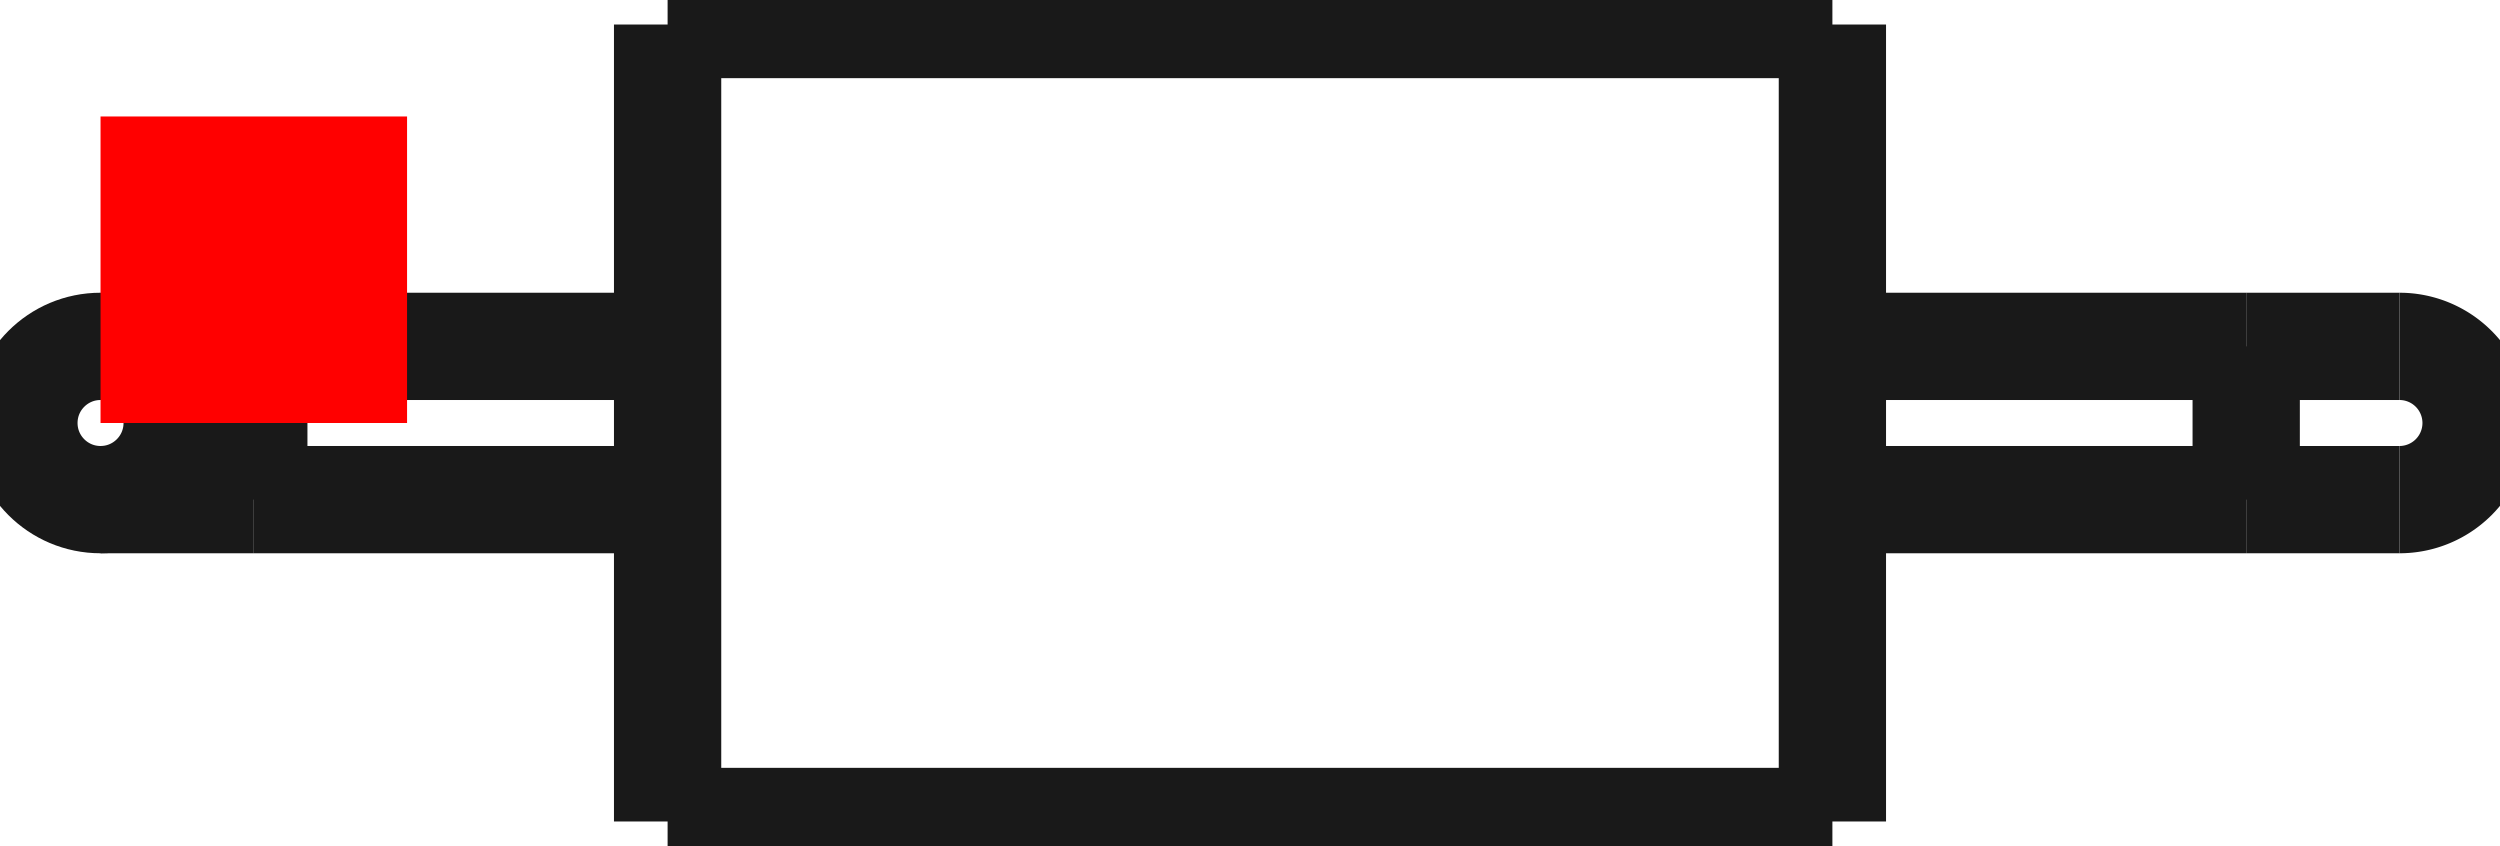 <?xml version="1.0"?>
<!DOCTYPE svg PUBLIC "-//W3C//DTD SVG 1.1//EN" "http://www.w3.org/Graphics/SVG/1.1/DTD/svg11.dtd">
<svg width="8.156mm" height="2.76mm" viewBox="0 0 8.156 2.76" xmlns="http://www.w3.org/2000/svg" version="1.1">
<g id="Shape2DView" transform="translate(0.328,1.38) scale(1,-1)">
<path id="Shape2DView_nwe0000"  d="M 1.85 1.3 L 1.85 1.267 L 1.85 1.171 L 1.85 1.016 L 1.85 0.811 L 1.85 0.564 L 1.85 0.289 L 1.85 7.960204194457797e-17 L 1.85 -0.289 L 1.85 -0.564 L 1.85 -0.811 L 1.85 -1.016 L 1.85 -1.171 L 1.85 -1.267 L 1.85 -1.3 " stroke="#191919" stroke-width="0.35 px" style="stroke-width:0.35;stroke-miterlimit:4;stroke-dasharray:none;fill:none;fill-opacity:1;fill-rule: evenodd"/>
<path id="Shape2DView_nwe0001"  d="M 1.85 1.3 L 5.65 1.3 " stroke="#191919" stroke-width="0.35 px" style="stroke-width:0.35;stroke-miterlimit:4;stroke-dasharray:none;fill:none;fill-opacity:1;fill-rule: evenodd"/>
<path id="Shape2DView_nwe0002"  d="M 5.65 1.3 L 5.65 1.267 L 5.65 1.171 L 5.65 1.016 L 5.65 0.811 L 5.65 0.564 L 5.65 0.289 L 5.65 7.960204194457797e-17 L 5.65 -0.289 L 5.65 -0.564 L 5.65 -0.811 L 5.65 -1.016 L 5.65 -1.171 L 5.65 -1.267 L 5.65 -1.3 " stroke="#191919" stroke-width="0.35 px" style="stroke-width:0.35;stroke-miterlimit:4;stroke-dasharray:none;fill:none;fill-opacity:1;fill-rule: evenodd"/>
<path id="Shape2DView_nwe0003"  d="M 0.5 0.25 L 1.85 0.25 " stroke="#191919" stroke-width="0.35 px" style="stroke-width:0.35;stroke-miterlimit:4;stroke-dasharray:none;fill:none;fill-opacity:1;fill-rule: evenodd"/>
<path id="Shape2DView_nwe0004"  d="M 5.65 0.25 L 7.0 0.25 " stroke="#191919" stroke-width="0.35 px" style="stroke-width:0.35;stroke-miterlimit:4;stroke-dasharray:none;fill:none;fill-opacity:1;fill-rule: evenodd"/>
<path id="Shape2DView_nwe0005"  d="M 0.0 -0.25 L 0.003 -0.25 L 0.013 -0.25 L 0.028 -0.25 L 0.05 -0.25 L 0.077 -0.25 L 0.109 -0.25 L 0.146 -0.25 L 0.188 -0.25 L 0.234 -0.25 L 0.283 -0.25 L 0.335 -0.25 L 0.389 -0.25 L 0.444 -0.25 L 0.5 -0.25 " stroke="#191919" stroke-width="0.35 px" style="stroke-width:0.35;stroke-miterlimit:4;stroke-dasharray:none;fill:none;fill-opacity:1;fill-rule: evenodd"/>
<circle cx="2.775557561563e-17" cy="0.0" r="0.25" stroke="#191919" stroke-width="0.35 px" style="stroke-width:0.35;stroke-miterlimit:4;stroke-dasharray:none;fill:none"/>
<path id="Shape2DView_nwe0007"  d="M 7.5 0.25 L 7.497 0.25 L 7.487 0.25 L 7.472 0.25 L 7.45 0.25 L 7.423 0.25 L 7.391 0.25 L 7.354 0.25 L 7.312 0.25 L 7.266 0.25 L 7.217 0.25 L 7.165 0.25 L 7.111 0.25 L 7.056 0.25 L 7.0 0.25 " stroke="#191919" stroke-width="0.35 px" style="stroke-width:0.35;stroke-miterlimit:4;stroke-dasharray:none;fill:none;fill-opacity:1;fill-rule: evenodd"/>
<path id="Shape2DView_nwe0008"  d="M 7.5 -0.25 A 0.25 0.25 0 0 1 7.5 0.25" stroke="#191919" stroke-width="0.35 px" style="stroke-width:0.35;stroke-miterlimit:4;stroke-dasharray:none;fill:none;fill-opacity:1;fill-rule: evenodd"/>
<path id="Shape2DView_nwe0009"  d="M 0.5 0.25 L 0.5 0.244 L 0.5 0.225 L 0.5 0.195 L 0.5 0.156 L 0.5 0.108 L 0.5 0.056 L 0.5 1.5308084989341915e-17 L 0.5 -0.056 L 0.5 -0.108 L 0.5 -0.156 L 0.5 -0.195 L 0.5 -0.225 L 0.5 -0.244 L 0.5 -0.25 " stroke="#191919" stroke-width="0.35 px" style="stroke-width:0.35;stroke-miterlimit:4;stroke-dasharray:none;fill:none;fill-opacity:1;fill-rule: evenodd"/>
<path id="Shape2DView_nwe0010"  d="M 7.0 0.25 L 7.0 0.244 L 7.0 0.225 L 7.0 0.195 L 7.0 0.156 L 7.0 0.108 L 7.0 0.056 L 7.0 1.5308084989341915e-17 L 7.0 -0.056 L 7.0 -0.108 L 7.0 -0.156 L 7.0 -0.195 L 7.0 -0.225 L 7.0 -0.244 L 7.0 -0.25 " stroke="#191919" stroke-width="0.35 px" style="stroke-width:0.35;stroke-miterlimit:4;stroke-dasharray:none;fill:none;fill-opacity:1;fill-rule: evenodd"/>
<path id="Shape2DView_nwe0011"  d="M 5.65 -1.3 L 1.85 -1.3 " stroke="#191919" stroke-width="0.35 px" style="stroke-width:0.35;stroke-miterlimit:4;stroke-dasharray:none;fill:none;fill-opacity:1;fill-rule: evenodd"/>
<path id="Shape2DView_nwe0012"  d="M 1.85 -0.25 L 0.5 -0.25 " stroke="#191919" stroke-width="0.35 px" style="stroke-width:0.35;stroke-miterlimit:4;stroke-dasharray:none;fill:none;fill-opacity:1;fill-rule: evenodd"/>
<path id="Shape2DView_nwe0013"  d="M 7.0 -0.25 L 5.65 -0.25 " stroke="#191919" stroke-width="0.35 px" style="stroke-width:0.35;stroke-miterlimit:4;stroke-dasharray:none;fill:none;fill-opacity:1;fill-rule: evenodd"/>
<path id="Shape2DView_nwe0014"  d="M 7.0 -0.25 Q 7.456 -0.25 7.5 -0.25 " stroke="#191919" stroke-width="0.35 px" style="stroke-width:0.35;stroke-miterlimit:4;stroke-dasharray:none;fill:none;fill-opacity:1;fill-rule: evenodd"/>
<title>b'Shape2DView'</title>
</g>
<g id="Rectangle" transform="translate(0.328,1.38) scale(1,-1)">
<rect fill="#ff0000" id="origin" width="1" height="1" x="0" y="0" />
<title>b'Rectangle'</title>
</g>
</svg>